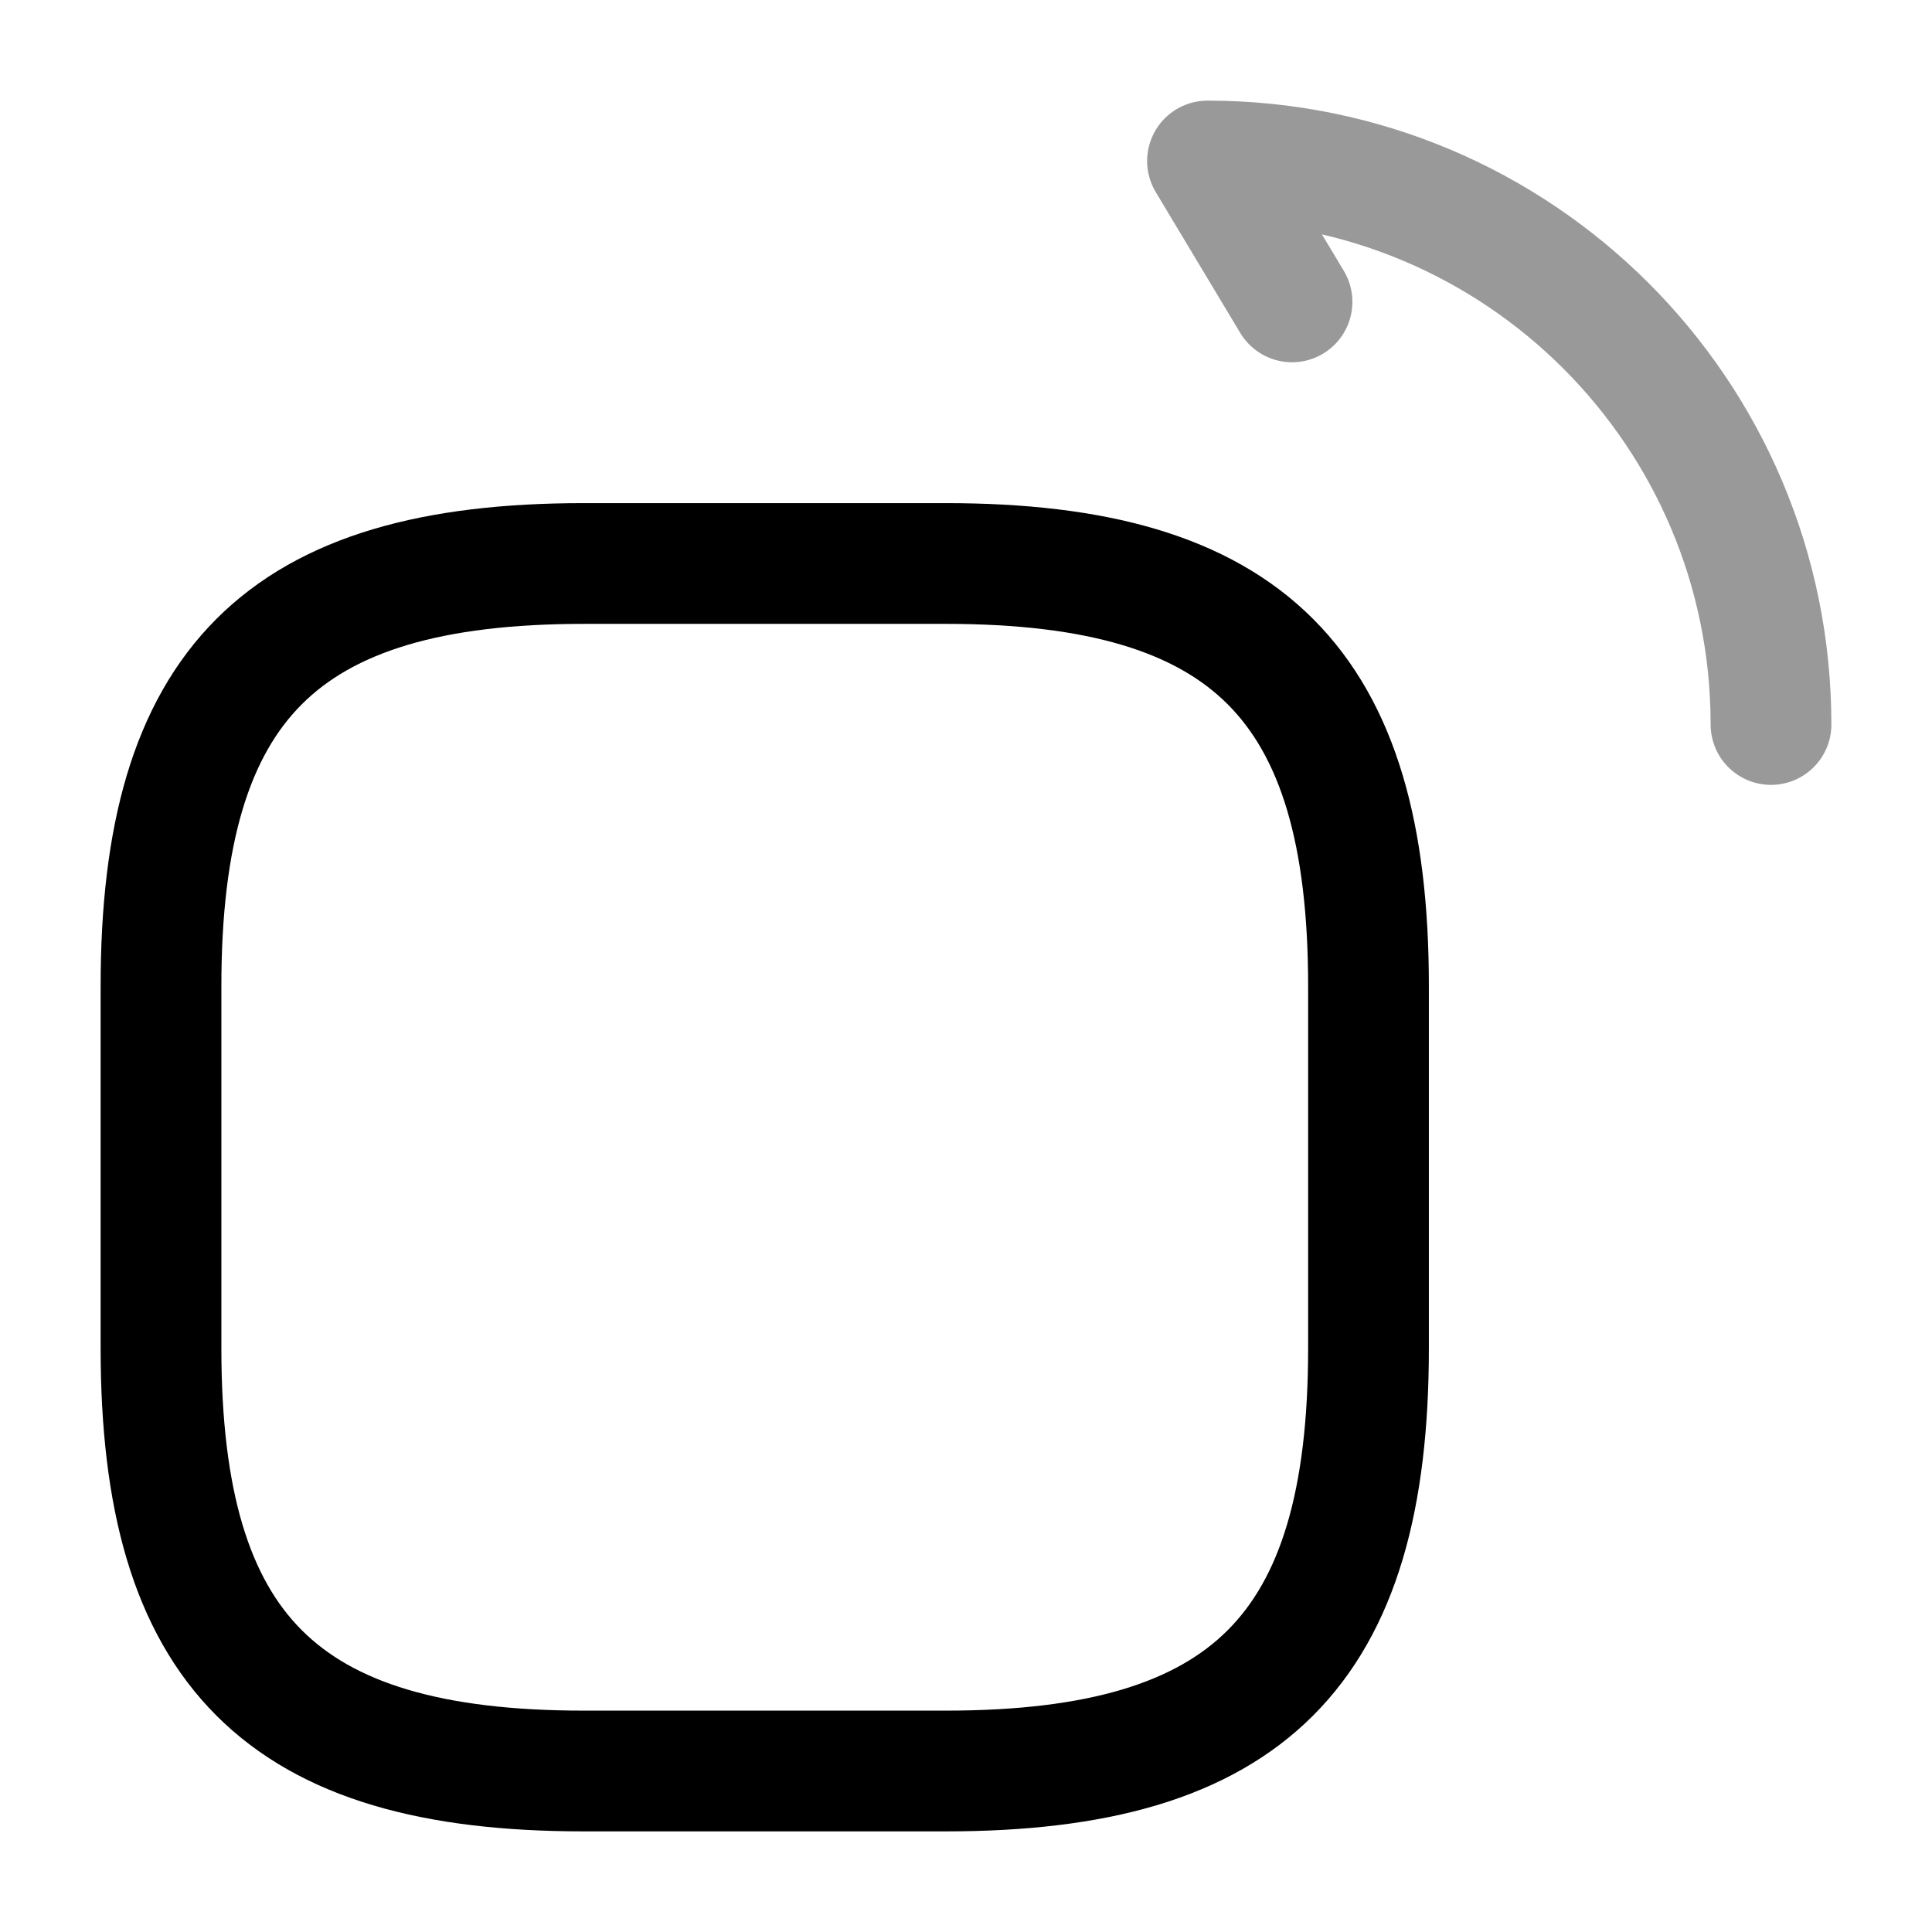 <svg viewBox="0 0 24 24" fill="none"><path stroke="currentColor" stroke-linecap="round" stroke-linejoin="round" stroke-width="1.5" d="M7.25 22h4.5C15.5 22 17 20.5 17 16.75v-4.5C17 8.5 15.5 7 11.75 7h-4.5C3.5 7 2 8.5 2 12.25v4.5C2 20.5 3.5 22 7.25 22Z"/><path stroke="currentColor" stroke-linecap="round" stroke-linejoin="round" stroke-width="1.5" d="M22 9c0-3.87-3.13-7-7-7l1.05 1.75" opacity=".4"/></svg>
